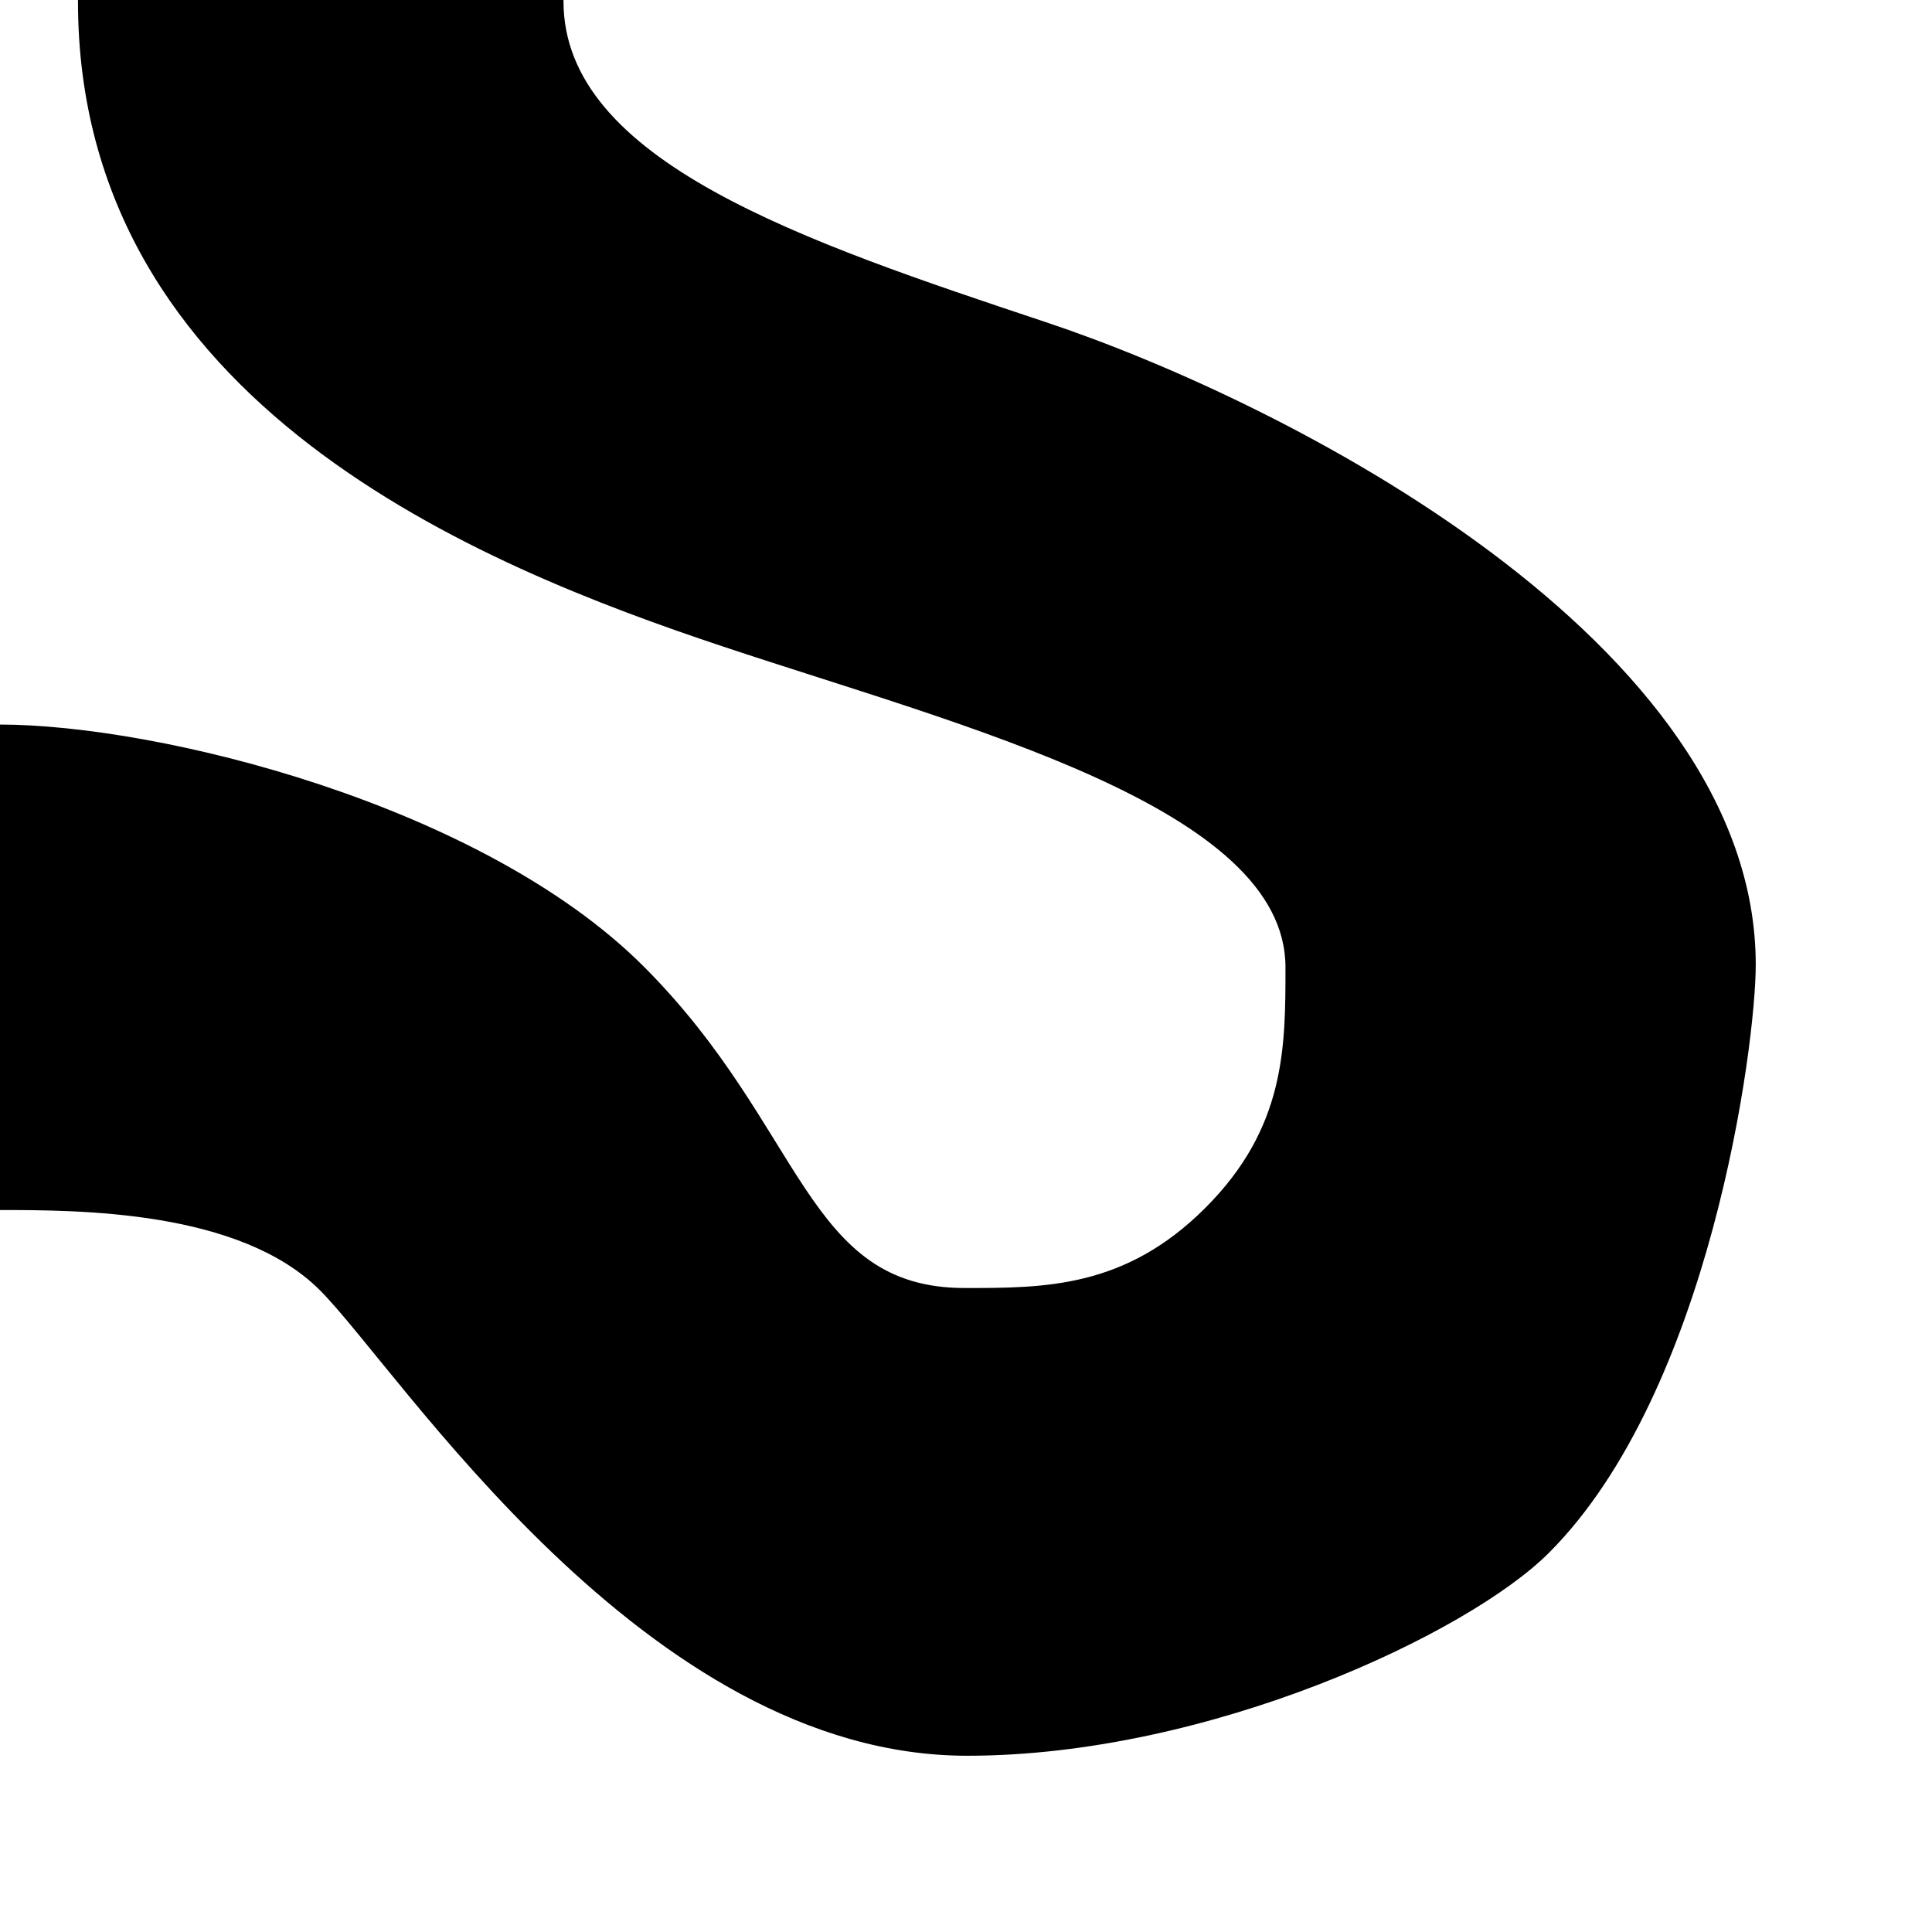 <?xml version="1.0" encoding="UTF-8" standalone="no"?>
<!-- Created with Inkscape (http://www.inkscape.org/) -->

<svg
   xmlns:dc="http://purl.org/dc/elements/1.1/"
   xmlns:cc="http://creativecommons.org/ns#"
   xmlns:rdf="http://www.w3.org/1999/02/22-rdf-syntax-ns#"
   xmlns:svg="http://www.w3.org/2000/svg"
   xmlns="http://www.w3.org/2000/svg"
   xmlns:sodipodi="http://sodipodi.sourceforge.net/DTD/sodipodi-0.dtd"
   xmlns:inkscape="http://www.inkscape.org/namespaces/inkscape"
   width="768"
   height="768"
   viewBox="0 0 203.2 203.2"
   version="1.1"
   id="svg3719"
   sodipodi:docname="_20_01_2.svg"
   inkscape:version="0.92.4 (5da689c313, 2019-01-14)">
  <defs
     id="defs3713">
    <inkscape:path-effect
       effect="spiro"
       id="path-effect816"
       is_visible="true" />
  </defs>
  <sodipodi:namedview
     id="base"
     pagecolor="#ffffff"
     bordercolor="#666666"
     borderopacity="1.0"
     inkscape:pageopacity="0.0"
     inkscape:pageshadow="2"
     inkscape:zoom="0.7"
     inkscape:cx="342.0622"
     inkscape:cy="410.23479"
     inkscape:document-units="mm"
     inkscape:current-layer="layer1"
     showgrid="true"
     units="px"
     inkscape:window-width="944"
     inkscape:window-height="1122"
     inkscape:window-x="0"
     inkscape:window-y="0"
     inkscape:window-maximized="0">
    <inkscape:grid
       type="xygrid"
       id="grid3721"
       spacingx="8.467"
       spacingy="8.467"
       enabled="true"
       empspacing="8" />
  </sodipodi:namedview>
  <g
     inkscape:label="Vrstva 1"
     inkscape:groupmode="layer"
     id="layer1"
     transform="translate(0,-93.8)">
    <path
       style="fill:#000000;fill-opacity:1;stroke:#000000;stroke-width:0.265px;stroke-linecap:butt;stroke-linejoin:miter;stroke-opacity:1"
       d="m 8.333,93.934 c 0,42.333 42.333,59.267 67.733,67.733 25.4,8.467 59.267,16.933 59.267,33.867 0,8.467 0,16.933 -8.467,25.4 -8.467,8.467 -16.933,8.467 -25.4,8.467 -16.933,0 -16.933,-16.933 -33.867,-33.867 -16.933,-16.933 -50.8,-25.4 -67.733,-25.4 v 50.8 c 8.467,0 25.4,0 33.867,8.467 8.467,8.467 34.134,48.929 68.001,48.929 25.4,0 52.612,-12.832 61.078,-21.299 16.933,-16.933 21.718,-53.297 21.718,-61.764 0,-33.867 -49.196,-58.999 -74.596,-67.466 C 84.533,119.334 59.133,110.867 59.133,93.934 Z"
       id="path4565"
       inkscape:connector-curvature="0"
       sodipodi:nodetypes="ccccccccccccccc" />
  </g>
</svg>
